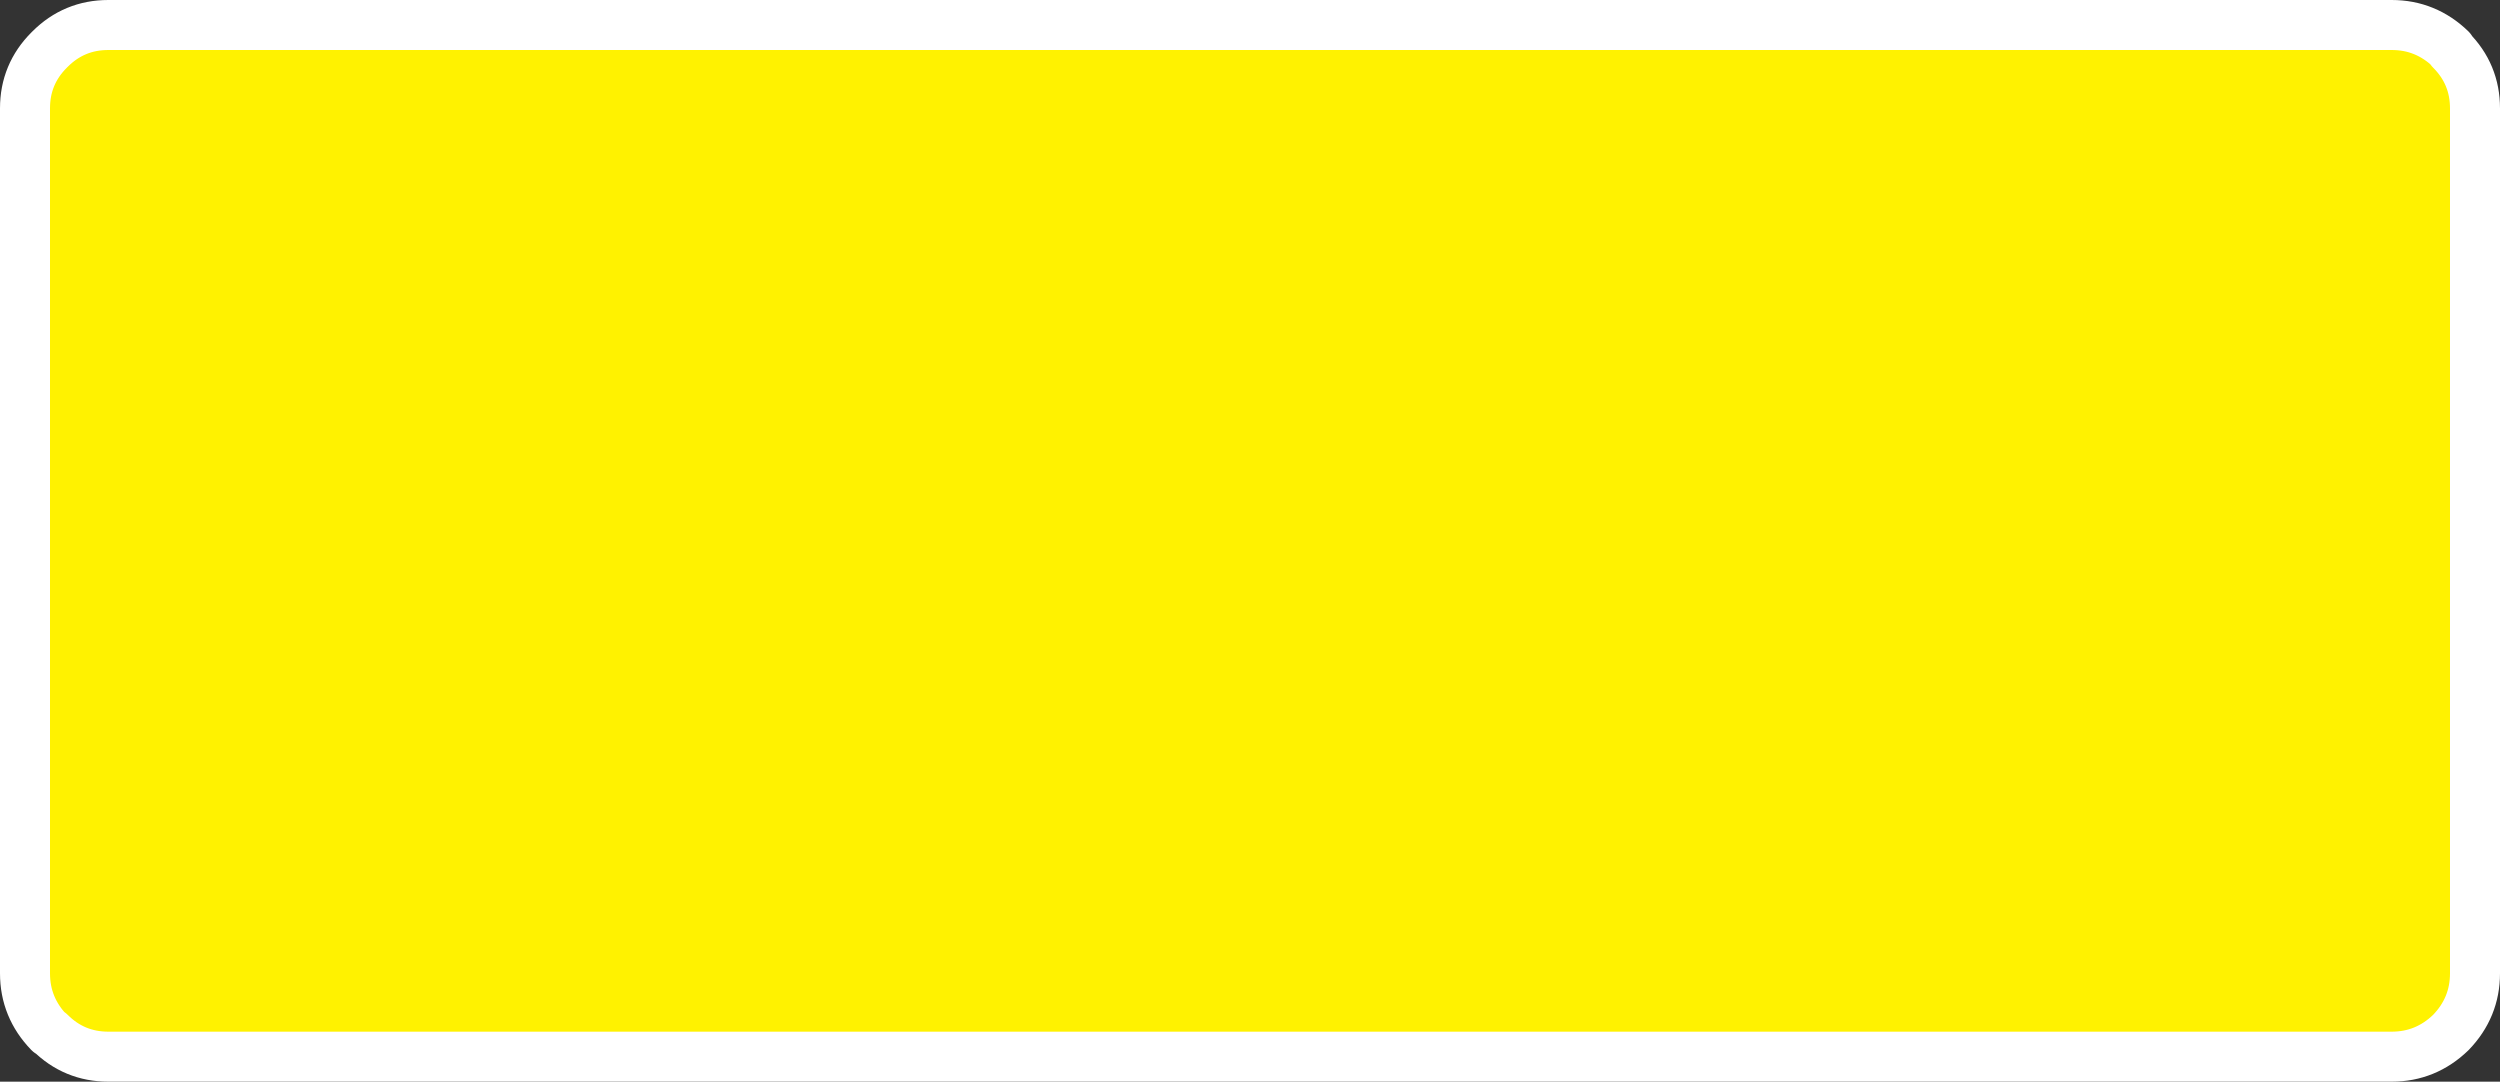 <?xml version="1.0" encoding="UTF-8" standalone="no"?>
<svg xmlns:xlink="http://www.w3.org/1999/xlink" height="64.9px" width="150.0px" xmlns="http://www.w3.org/2000/svg">
  <rect width="100%" height="100%" fill="#333333" stroke="none"/>
  <g transform="matrix(1.0, 0.0, 0.0, 1.0, 1.5, 1.5)">
    <path d="M147.0 5.0 L147.0 56.9 Q147.0 58.95 145.55 60.45 144.05 61.9 142.0 61.9 L5.0 61.9 Q2.95 61.9 1.5 60.45 L1.45 60.45 Q0.0 58.95 0.0 56.9 L0.0 5.0 Q0.0 2.95 1.45 1.5 L1.5 1.45 Q2.95 0.0 5.0 0.0 L142.0 0.0 Q144.05 0.0 145.55 1.45 L145.55 1.5 Q147.0 2.95 147.0 5.0" fill="#fff200" fill-rule="evenodd" stroke="none"/>
    <path d="M147.0 5.0 L147.0 56.9 Q147.0 58.95 145.55 60.45 144.05 61.9 142.0 61.9 L5.0 61.9 Q2.95 61.9 1.5 60.45 L1.45 60.45 Q0.0 58.95 0.0 56.9 L0.0 5.0 Q0.0 2.95 1.45 1.5 L1.5 1.45 Q2.95 0.0 5.0 0.0 L142.0 0.0 Q144.05 0.0 145.55 1.45 L145.55 1.5 Q147.0 2.95 147.0 5.0 Z" fill="none" stroke="#ffffff" stroke-linecap="round" stroke-linejoin="round" stroke-width="3.0"/>
  </g>
</svg>
